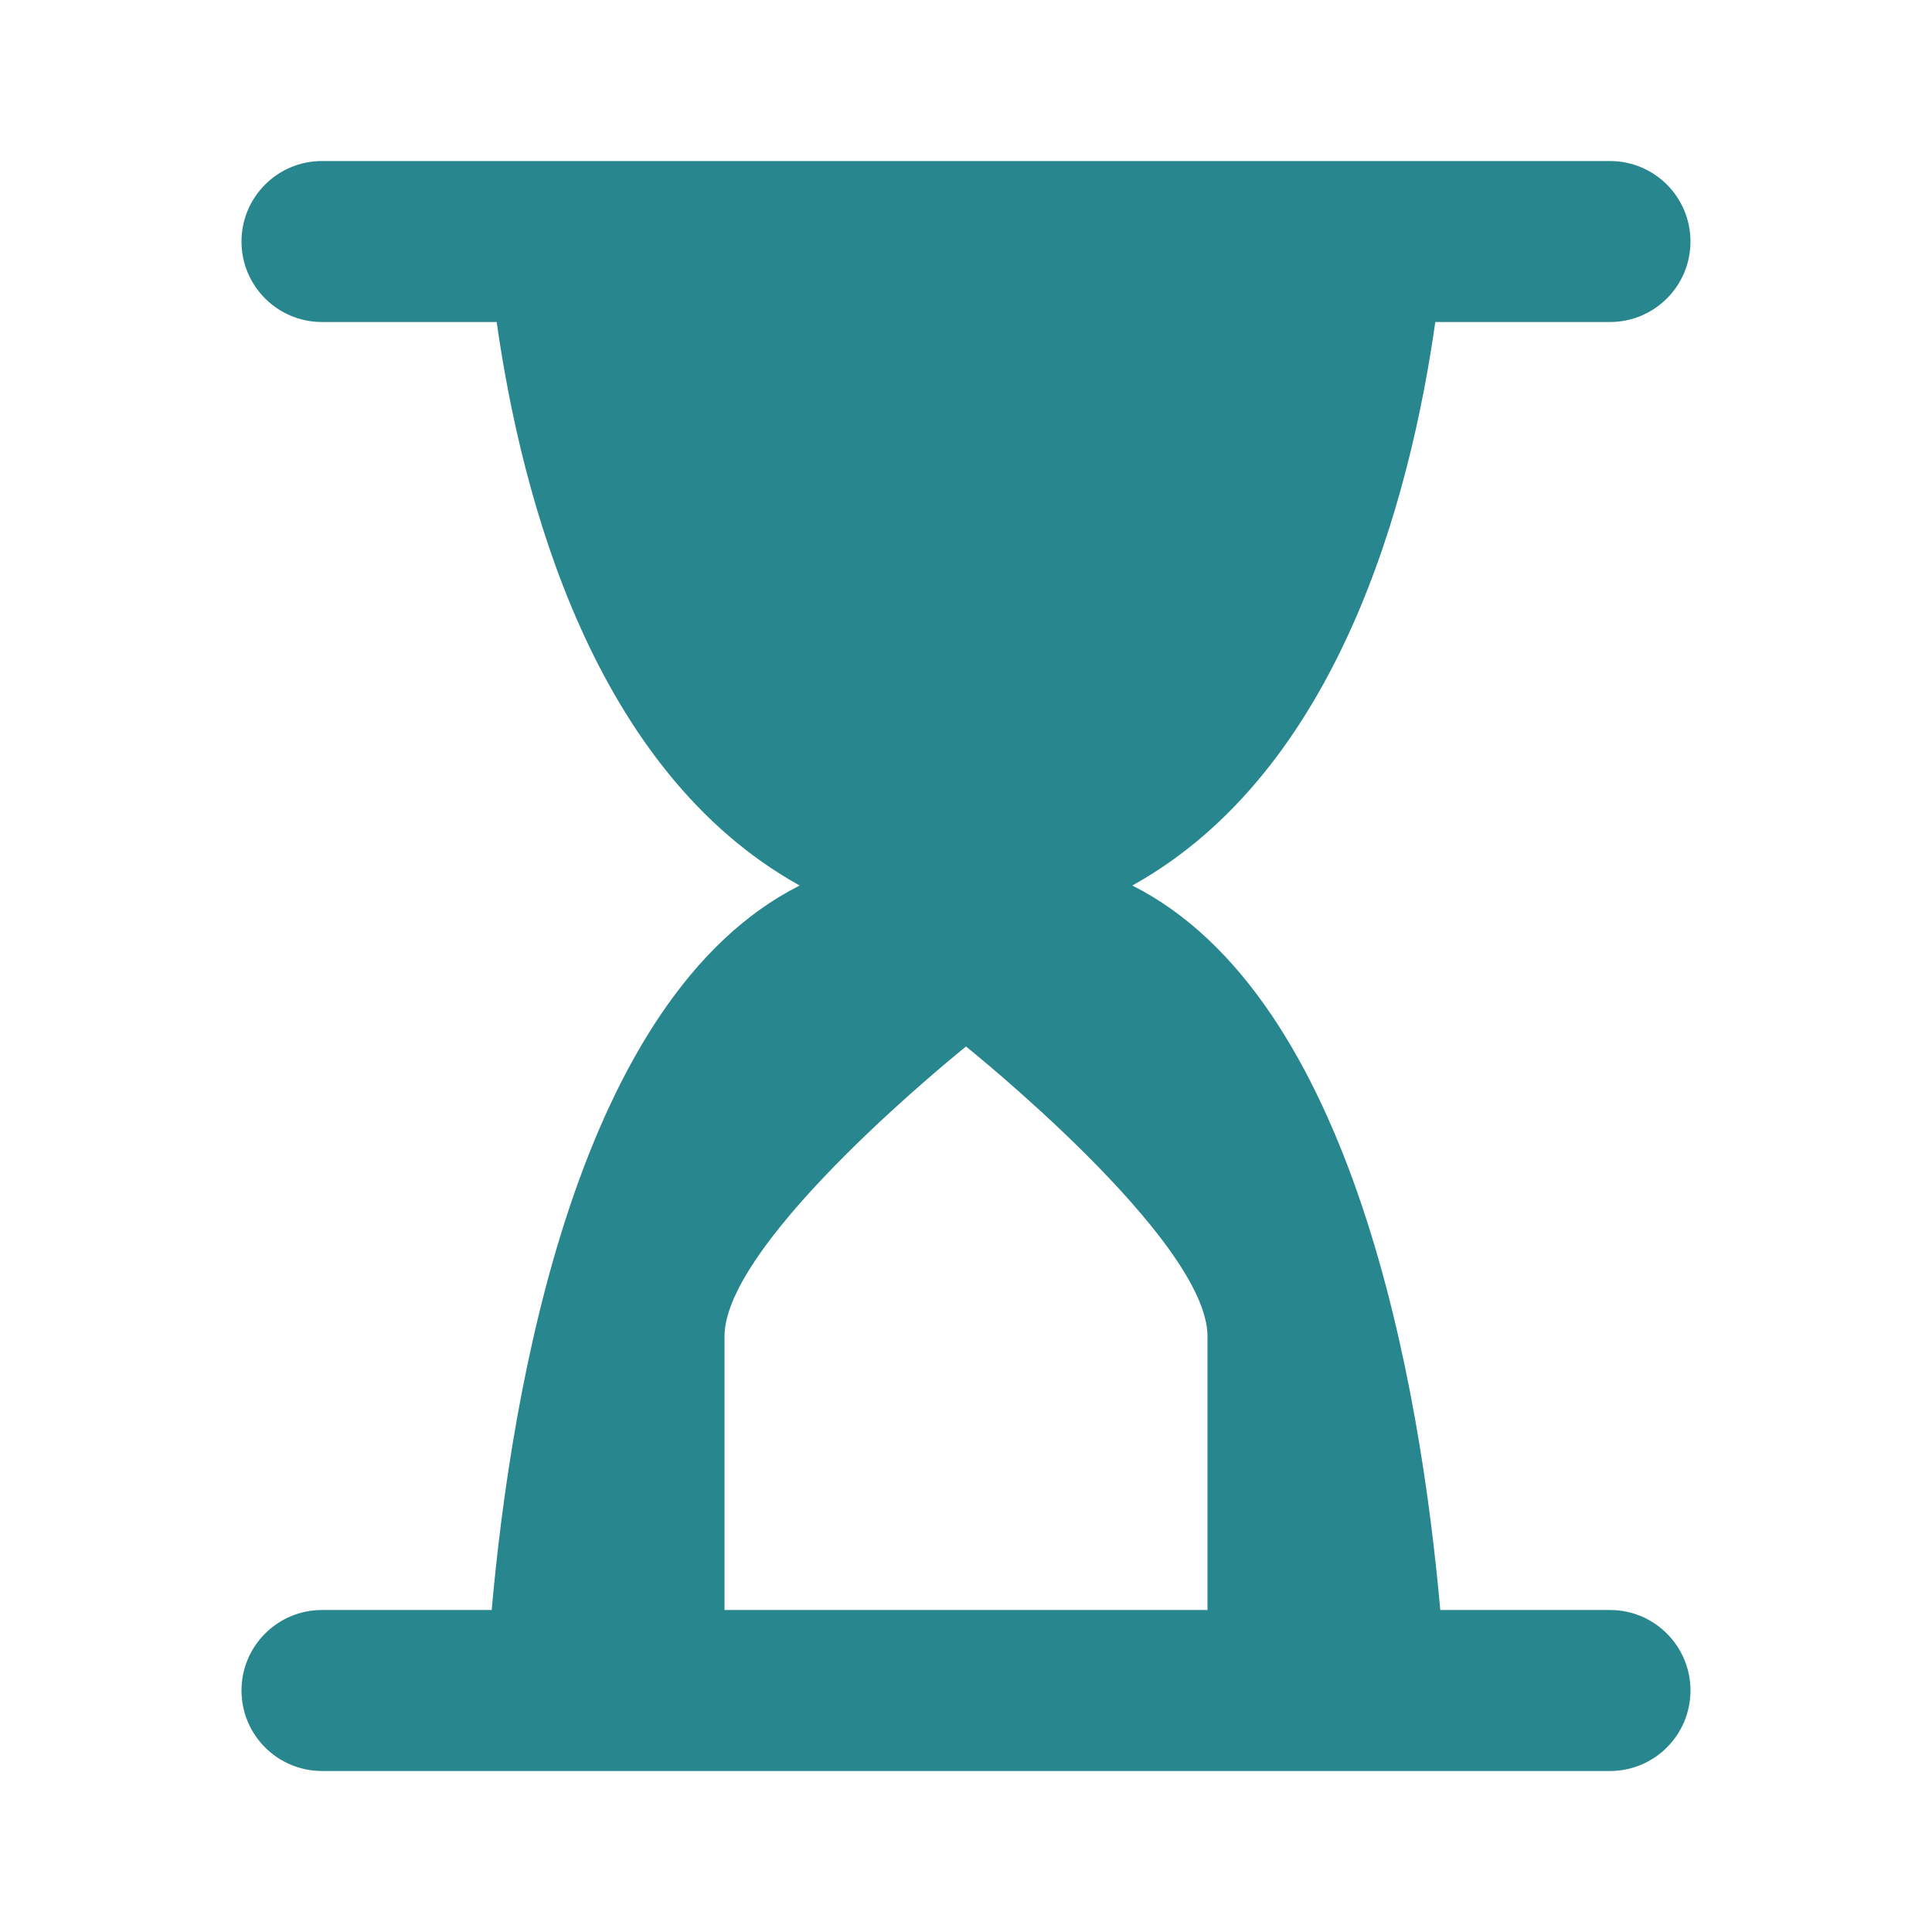 <?xml version="1.0" encoding="UTF-8"?><svg id="Layer_1" xmlns="http://www.w3.org/2000/svg" viewBox="0 0 800 800"><defs><style>.cls-1{fill:#27868e;}</style></defs><path class="cls-1" d="m203.6,666.67h-70.27c-18.41,0-33.33,14.92-33.33,33.33s14.92,33.33,33.33,33.33h533.33c18.41,0,33.33-14.92,33.33-33.33s-14.92-33.33-33.33-33.33h-70.27c-8.23-92.47-35.7-253.67-127.53-300,85.47-47.43,115.1-160.33,125.47-233.33h72.33c18.41,0,33.33-14.92,33.33-33.33s-14.92-33.33-33.33-33.33H133.33c-18.41,0-33.33,14.92-33.33,33.33s14.92,33.33,33.33,33.33h72.33c10.37,73,40,185.9,125.47,233.33-91.83,46.33-119.3,207.53-127.53,300Zm96.4-113.33c0-40,100-120,100-120,0,0,100,80,100,120v113.33h-200v-113.33Z"/></svg>